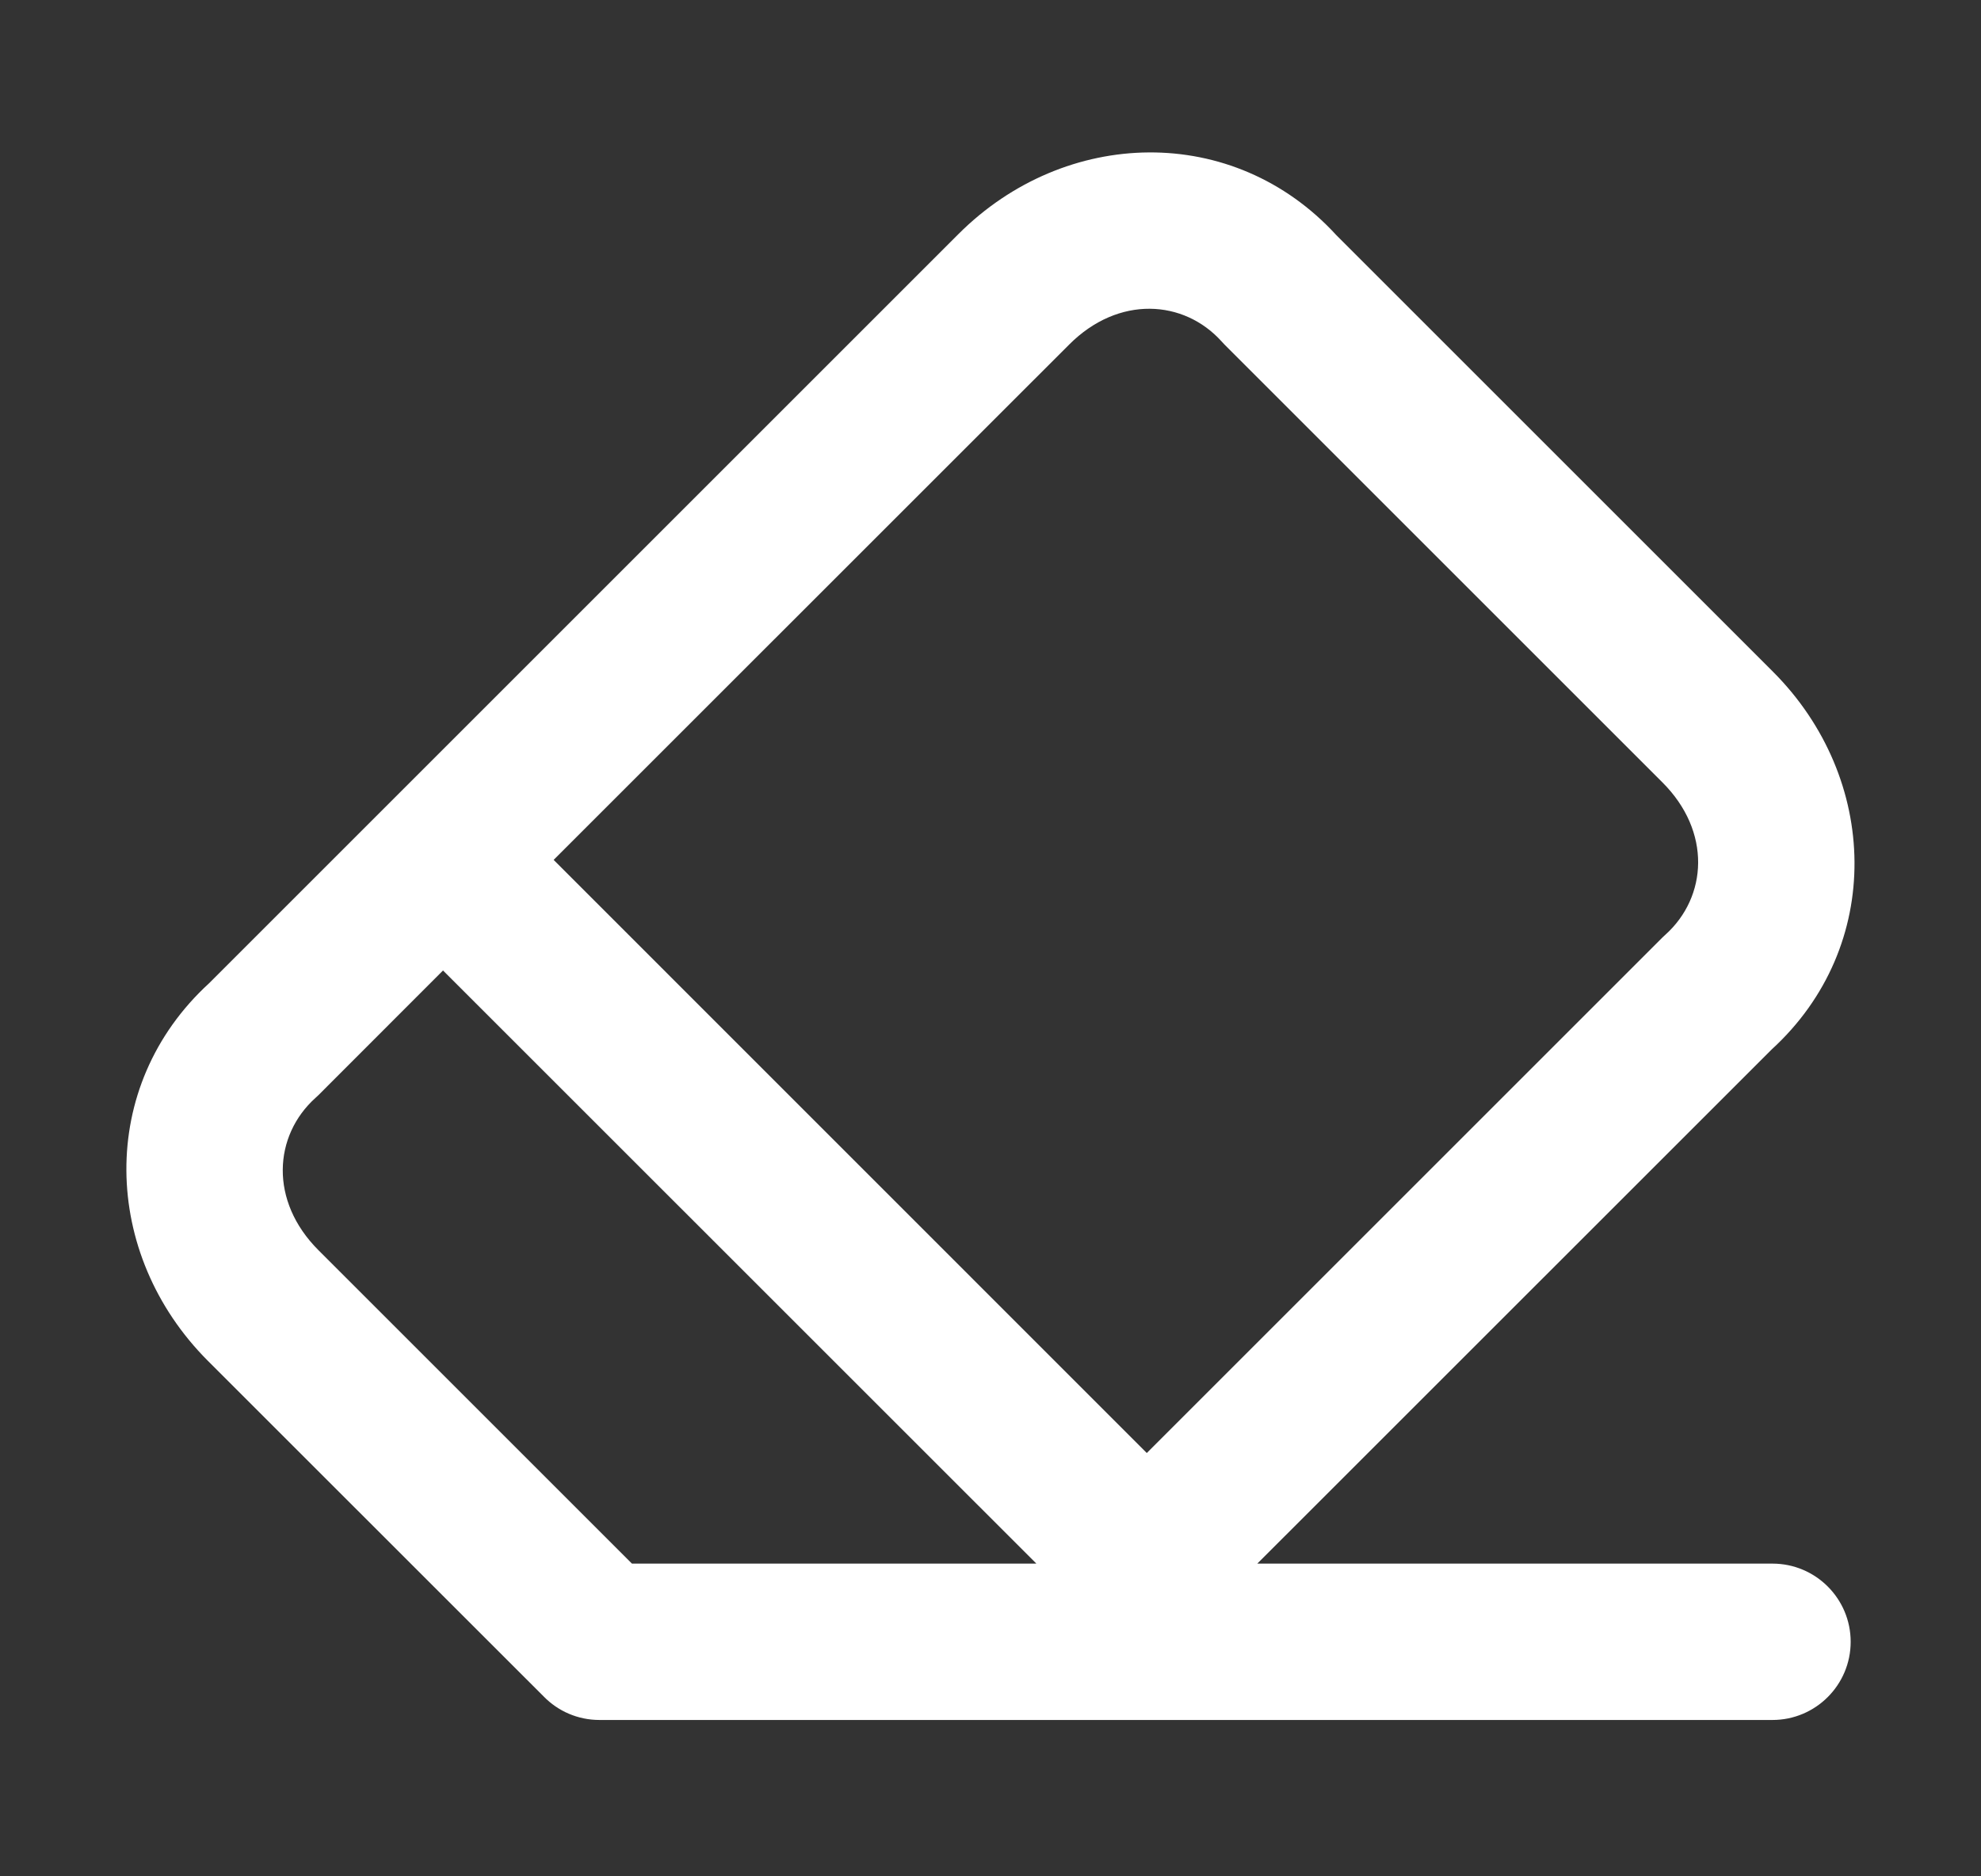 <svg width="19" height="18" viewBox="0 0 19 18" fill="none" xmlns="http://www.w3.org/2000/svg">
    <rect x="0" y="0" width="19" height="18" fill="#333333" stroke="none"/>
    <path fill-rule="evenodd" clip-rule="evenodd"
        d="M11.717 3.276C11.355 2.874 10.728 2.831 10.255 3.305L5.31 8.249L10.999 13.939L15.944 8.994C15.953 8.985 15.963 8.976 15.973 8.967C16.375 8.605 16.418 7.978 15.944 7.505L11.744 3.305C11.735 3.295 11.726 3.286 11.717 3.276ZM9.939 14.999L4.249 9.31L3.055 10.505C3.045 10.514 3.036 10.523 3.026 10.532C2.624 10.894 2.581 11.521 3.055 11.994L6.061 15L9.938 15L9.939 14.999ZM1.994 13.055L5.216 16.276C5.352 16.415 5.541 16.5 5.75 16.5H17C17.414 16.5 17.75 16.164 17.75 15.75C17.75 15.336 17.414 15 17 15H12.059L16.992 10.068C18.073 9.079 18.026 7.466 17.005 6.444L12.818 2.257C11.829 1.176 10.216 1.223 9.194 2.244L2.007 9.431C0.926 10.42 0.973 12.033 1.994 13.055Z"
        fill="#ffffff" />
</svg>